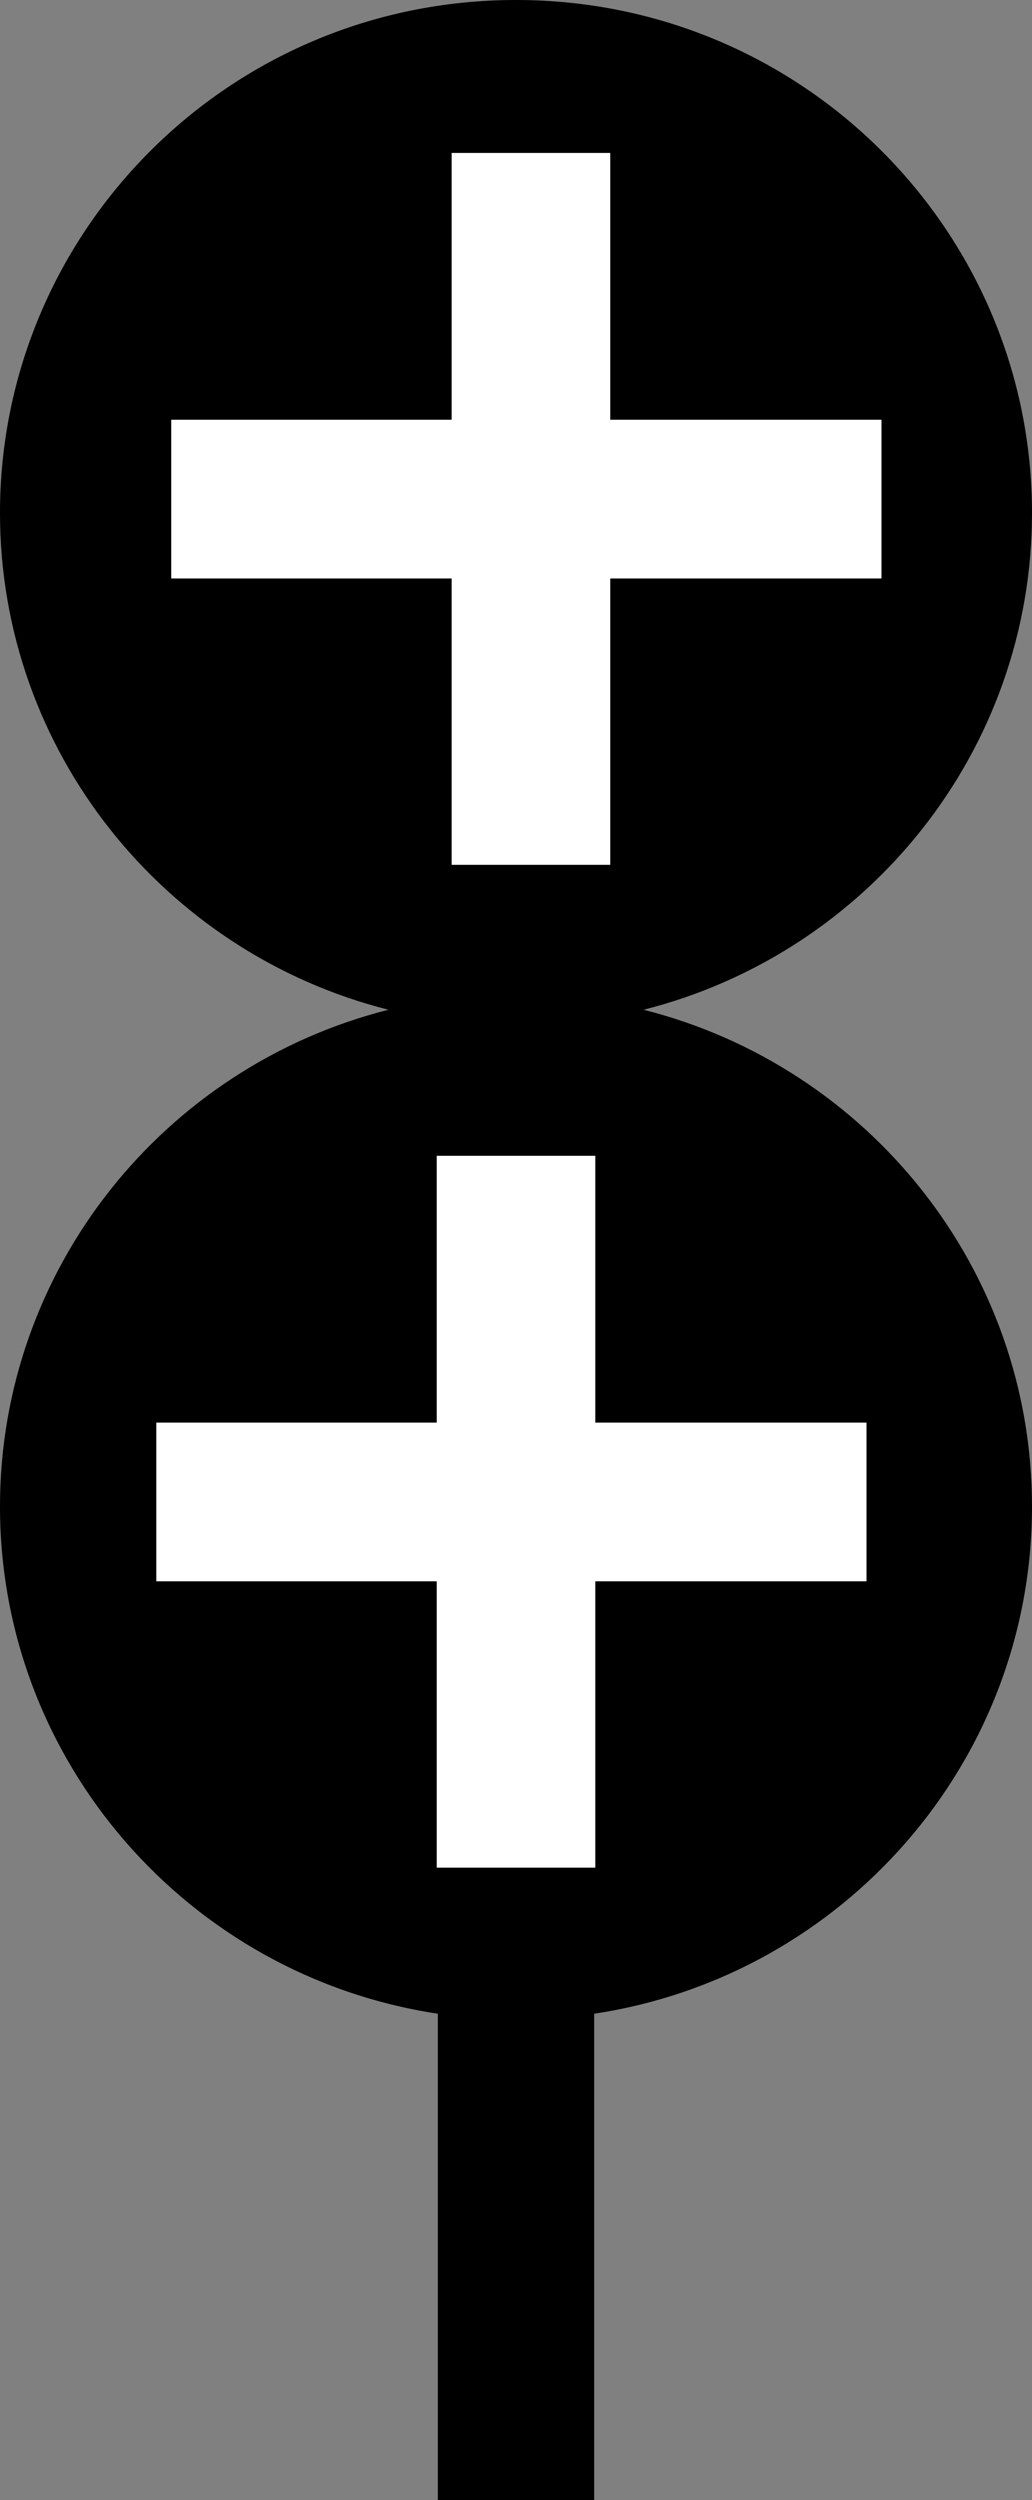 <?xml version="1.0" encoding="UTF-8" standalone="no"?>
<svg
   xmlns:dc="http://purl.org/dc/elements/1.1/"
   xmlns:cc="http://creativecommons.org/ns#"
   xmlns:rdf="http://www.w3.org/1999/02/22-rdf-syntax-ns#"
   xmlns:svg="http://www.w3.org/2000/svg"
   xmlns="http://www.w3.org/2000/svg"
   xmlns:sodipodi="http://sodipodi.sourceforge.net/DTD/sodipodi-0.dtd"
   xmlns:inkscape="http://www.inkscape.org/namespaces/inkscape"
   version="1.0"
   width="28.062"
   height="67.938"
   id="svg2"
   inkscape:version="0.48.2 r9819"
   sodipodi:docname="isol_black_plus_white.svg"
   sodipodi:version="0.32"
   inkscape:output_extension="org.inkscape.output.svg.inkscape"
   sodipodi:modified="true">
  <rect width="100%" height="100%" fill="#808080" stroke="none"/>
  <title
     id="title2984">Q9: Topmark, two black balls with white cross</title>
  <defs
     id="defs8" />
  <sodipodi:namedview
     pagecolor="#ffffff"
     bordercolor="#666666"
     borderopacity="1"
     objecttolerance="10"
     gridtolerance="10"
     guidetolerance="10"
     inkscape:pageopacity="0"
     inkscape:pageshadow="2"
     inkscape:window-width="1440"
     inkscape:window-height="808"
     id="namedview6"
     showgrid="false"
     inkscape:zoom="7.4480221"
     inkscape:cx="-27.260869"
     inkscape:cy="33.96875"
     inkscape:window-x="0"
     inkscape:window-y="0"
     inkscape:window-maximized="1"
     inkscape:current-layer="svg2" />
  <path
     style="fill:#000000;stroke:none;stroke-width:1px;stroke-linecap:butt;stroke-linejoin:miter;stroke-opacity:1"
     d="M 14.045,53.778 L 10.097,53.234 L 7.238,52.008 L 5.059,50.374 L 3.425,48.468 L 2.2,46.426 L 1.247,43.839 L 0.975,40.98 L 1.383,37.849 L 2.745,34.309 L 4.923,31.722 L 7.782,29.544 L 11.186,28.182 L 12.003,26.821 L 7.646,25.187 L 4.787,22.873 L 2.472,20.286 L 1.247,16.61 L 1.111,13.206 L 1.792,9.53 L 3.834,5.854 L 7.374,2.859 L 11.867,1.089 L 14.726,0.953 L 17.857,1.498 L 20.716,2.723 L 23.031,4.629 L 24.664,6.807 L 26.162,9.394 L 26.707,12.253 L 26.979,15.793 L 25.617,20.286 L 23.439,23.145 L 20.172,25.46 L 15.406,27.093 L 19.082,29.136 L 21.805,30.497 L 23.848,32.131 L 25.89,34.854 L 26.979,39.21 L 26.979,42.342 L 26.434,45.473 L 24.937,48.332 L 22.486,51.055 L 20.035,52.689 L 17.04,53.642 L 14.045,53.778 z "
     id="path2987"
     inkscape:connector-curvature="0" />
  <path
     d="M 14.031,0 C 6.225,0 0,6.292 0,13.938 C 0,20.406 4.463,25.897 10.562,27.438 C 4.463,28.978 0,34.469 0,40.938 C 0,47.873 5.128,53.696 11.906,54.719 L 11.906,67.938 L 16.156,67.938 L 16.156,54.719 C 22.934,53.696 28.062,47.873 28.062,40.938 C 28.062,34.469 23.6,28.978 17.5,27.438 C 23.6,25.897 28.062,20.406 28.062,13.938 C 28.062,6.292 21.837,0 14.031,0 z M 14.031,1.875 C 20.585,1.875 26,7.224 26,13.938 C 26,20.651 20.585,26 14.031,26 C 7.478,26 2.062,20.651 2.062,13.938 C 2.062,7.224 7.478,1.875 14.031,1.875 z M 14.031,28.875 C 20.585,28.875 26,34.224 26,40.938 C 26,47.651 20.585,53 14.031,53 C 7.478,53 2.062,47.651 2.062,40.938 C 2.062,34.224 7.478,28.875 14.031,28.875 z "
     id="path4"
     style="fill:#000000" />
  <path
     style="fill:#ffffff;fill-opacity:1;stroke:none"
     d="M 12.281,4.156 L 12.281,11.406 L 4.656,11.406 L 4.656,15.719 L 12.281,15.719 L 12.281,23.5 L 16.594,23.5 L 16.594,15.719 L 23.969,15.719 L 23.969,11.406 L 16.594,11.406 L 16.594,4.156 L 12.281,4.156 z M 11.875,31.406 L 11.875,38.656 L 4.25,38.656 L 4.25,42.969 L 11.875,42.969 L 11.875,50.75 L 16.188,50.75 L 16.188,42.969 L 23.562,42.969 L 23.562,38.656 L 16.188,38.656 L 16.188,31.406 L 11.875,31.406 z "
     id="rect2983" />
</svg>
